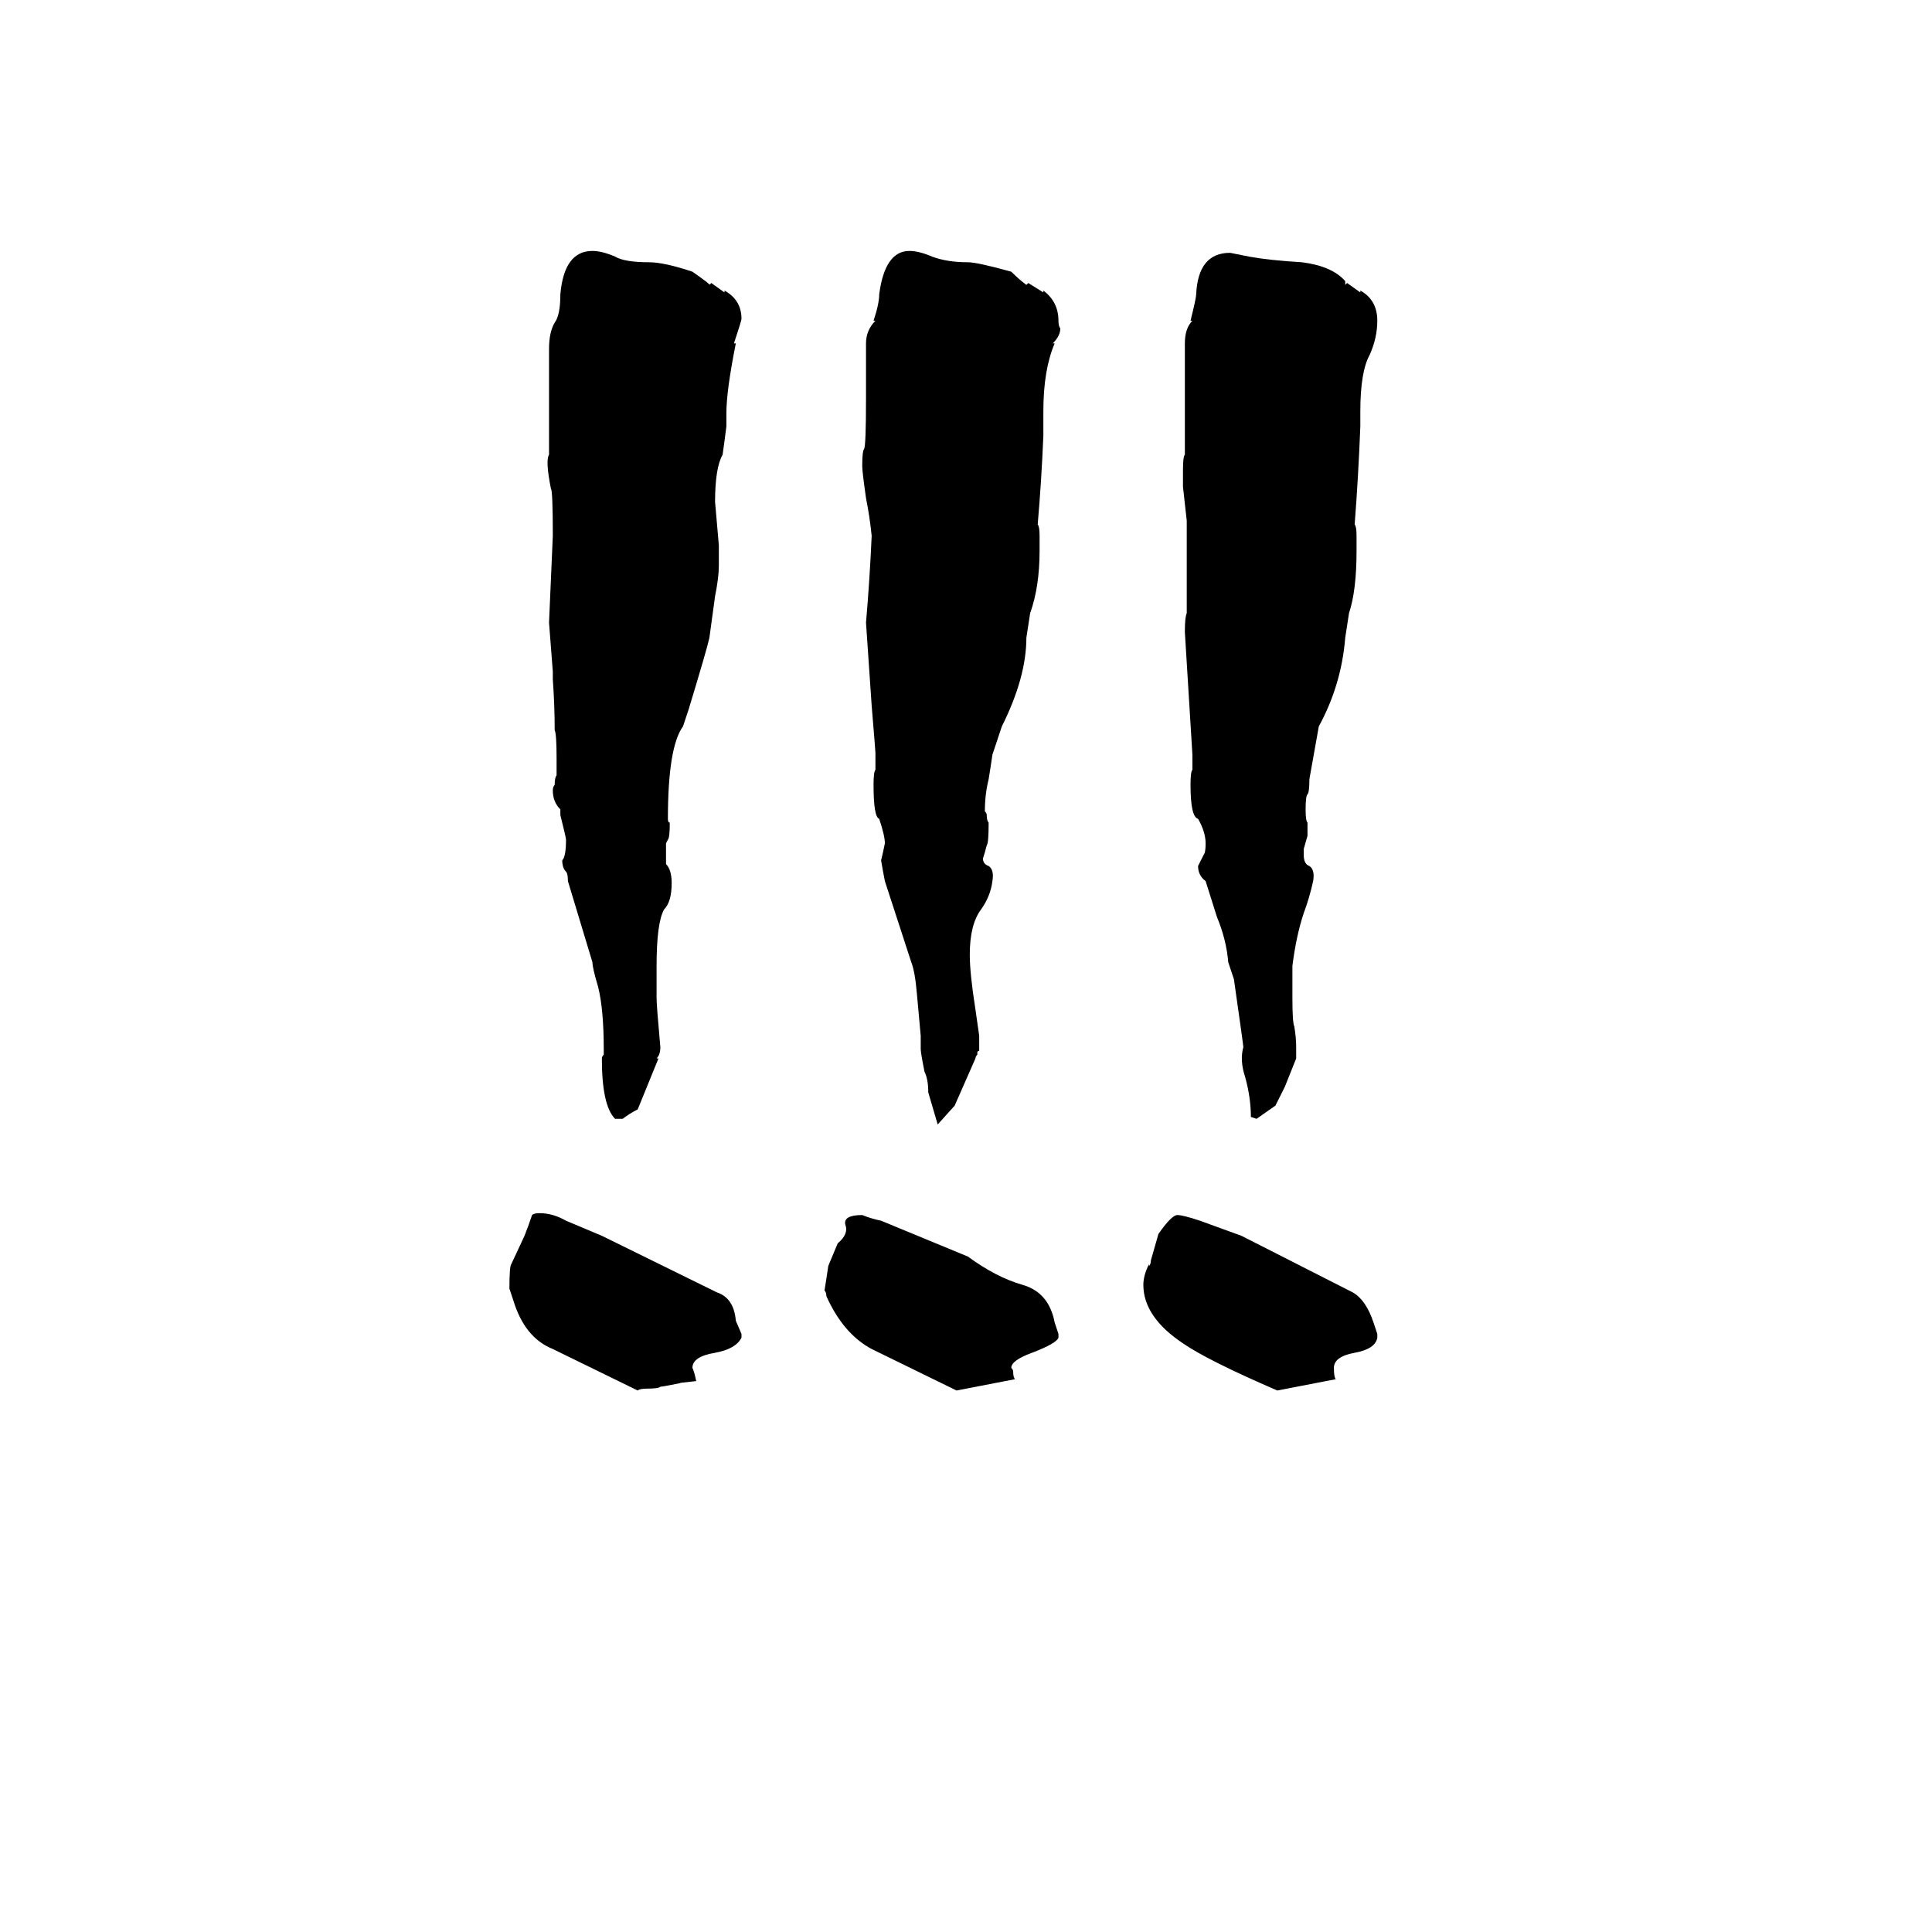 <svg xmlns="http://www.w3.org/2000/svg" viewBox="0 -800 1024 1024">
	<path fill="#000000" d="M676 -214L666 -207L663 -208Q663 -218 660 -229Q657 -238 659 -245Q659 -246 654 -281L651 -290Q650 -302 645 -314L639 -333Q635 -336 635 -341L638 -347Q639 -348 639 -353Q639 -359 635 -366Q631 -367 631 -384Q631 -391 632 -392V-400Q630 -432 628 -465Q628 -473 629 -475V-524Q628 -533 627 -542V-551Q627 -558 628 -559V-618Q628 -626 632 -630H631Q634 -642 634 -644Q635 -666 652 -666Q657 -665 662 -664Q673 -662 690 -661Q706 -659 713 -651V-649L714 -650L721 -645V-646Q730 -641 730 -630Q730 -621 726 -612Q721 -603 721 -582V-574Q720 -548 718 -522Q719 -521 719 -516V-508Q719 -487 715 -475L713 -462Q711 -437 699 -415L694 -387Q694 -380 693 -379Q692 -378 692 -371Q692 -365 693 -364V-357L691 -350V-347Q691 -342 694 -341Q697 -339 696 -333Q694 -324 691 -316Q687 -304 685 -288V-271Q685 -258 686 -256Q687 -250 687 -245V-239L681 -224ZM497 -204L492 -221Q492 -228 490 -232Q488 -242 488 -244V-251Q487 -262 486 -273Q485 -285 483 -290L469 -333Q468 -338 467 -344Q468 -348 469 -353Q469 -357 466 -366Q463 -367 463 -384Q463 -391 464 -392V-401Q464 -402 462 -426L459 -470Q461 -493 462 -516Q461 -526 459 -536Q457 -550 457 -553Q457 -561 458 -562Q459 -564 459 -589V-618Q459 -625 464 -630H463Q466 -639 466 -644Q469 -667 482 -667Q487 -667 494 -664Q502 -661 513 -661Q518 -661 536 -656Q540 -652 544 -649L545 -650L553 -645V-646Q561 -640 561 -630Q561 -627 562 -626Q562 -622 558 -618H559Q553 -604 553 -582V-569Q552 -545 550 -522Q551 -521 551 -516V-508Q551 -489 546 -475L544 -462Q544 -441 531 -415L526 -400Q525 -393 524 -387Q522 -379 522 -370Q523 -369 523 -368Q523 -365 524 -364Q524 -353 523 -352Q522 -348 521 -345Q521 -342 524 -341Q527 -339 526 -333Q525 -325 520 -318Q514 -310 514 -294Q514 -284 517 -265Q518 -258 519 -251V-243Q518 -243 518 -242V-241Q517 -240 517 -239L506 -214ZM330 -207H326Q319 -214 319 -239Q319 -240 320 -241V-244Q320 -265 317 -277Q314 -287 314 -290L301 -333Q301 -337 300 -338Q298 -340 298 -344Q300 -346 300 -355Q300 -356 297 -368V-371Q293 -375 293 -381Q293 -383 294 -384Q294 -388 295 -389V-398Q295 -411 294 -413Q294 -426 293 -440V-444Q292 -457 291 -470Q292 -493 293 -516Q293 -540 292 -541Q289 -556 291 -559V-615Q291 -624 294 -629Q297 -633 297 -644Q299 -667 314 -667Q319 -667 326 -664Q331 -661 344 -661Q352 -661 367 -656Q377 -649 376 -649L377 -650L384 -645V-646Q393 -641 393 -631Q393 -630 389 -618H390Q385 -593 385 -581V-574Q384 -566 383 -559Q379 -552 379 -534Q380 -522 381 -511V-500Q381 -494 379 -484L376 -462Q375 -457 365 -424L362 -415Q354 -404 354 -366Q354 -364 355 -364Q355 -356 354 -355L353 -353V-342Q356 -339 356 -332Q356 -322 352 -318Q348 -311 348 -288V-271Q348 -267 350 -245Q350 -241 348 -239H349L338 -212Q334 -210 330 -207ZM728 -99L730 -93V-91Q729 -85 718 -83Q707 -81 707 -75Q707 -70 708 -69L677 -63Q640 -79 627 -88Q606 -102 606 -119Q606 -124 609 -130V-129Q610 -130 610 -132L614 -146Q621 -156 624 -156Q627 -156 636 -153L658 -145L717 -115Q724 -111 728 -99ZM559 -99L561 -93V-91Q560 -88 547 -83Q536 -79 536 -75Q537 -74 537 -73Q537 -70 538 -69L507 -63L462 -85Q447 -93 438 -113Q438 -115 437 -116Q438 -122 439 -129L444 -141Q450 -146 448 -151Q447 -156 457 -156Q462 -154 467 -153L513 -134Q528 -123 542 -119Q556 -115 559 -99ZM390 -100L393 -93V-91Q390 -85 379 -83Q367 -81 367 -75Q368 -73 369 -68L360 -67H361Q351 -65 350 -65Q349 -64 343 -64Q339 -64 338 -63L293 -85Q278 -91 272 -111L270 -117Q270 -129 271 -130L278 -145Q280 -150 282 -156Q283 -157 286 -157Q293 -157 300 -153L319 -145L380 -115Q389 -112 390 -100Z"/>
</svg>